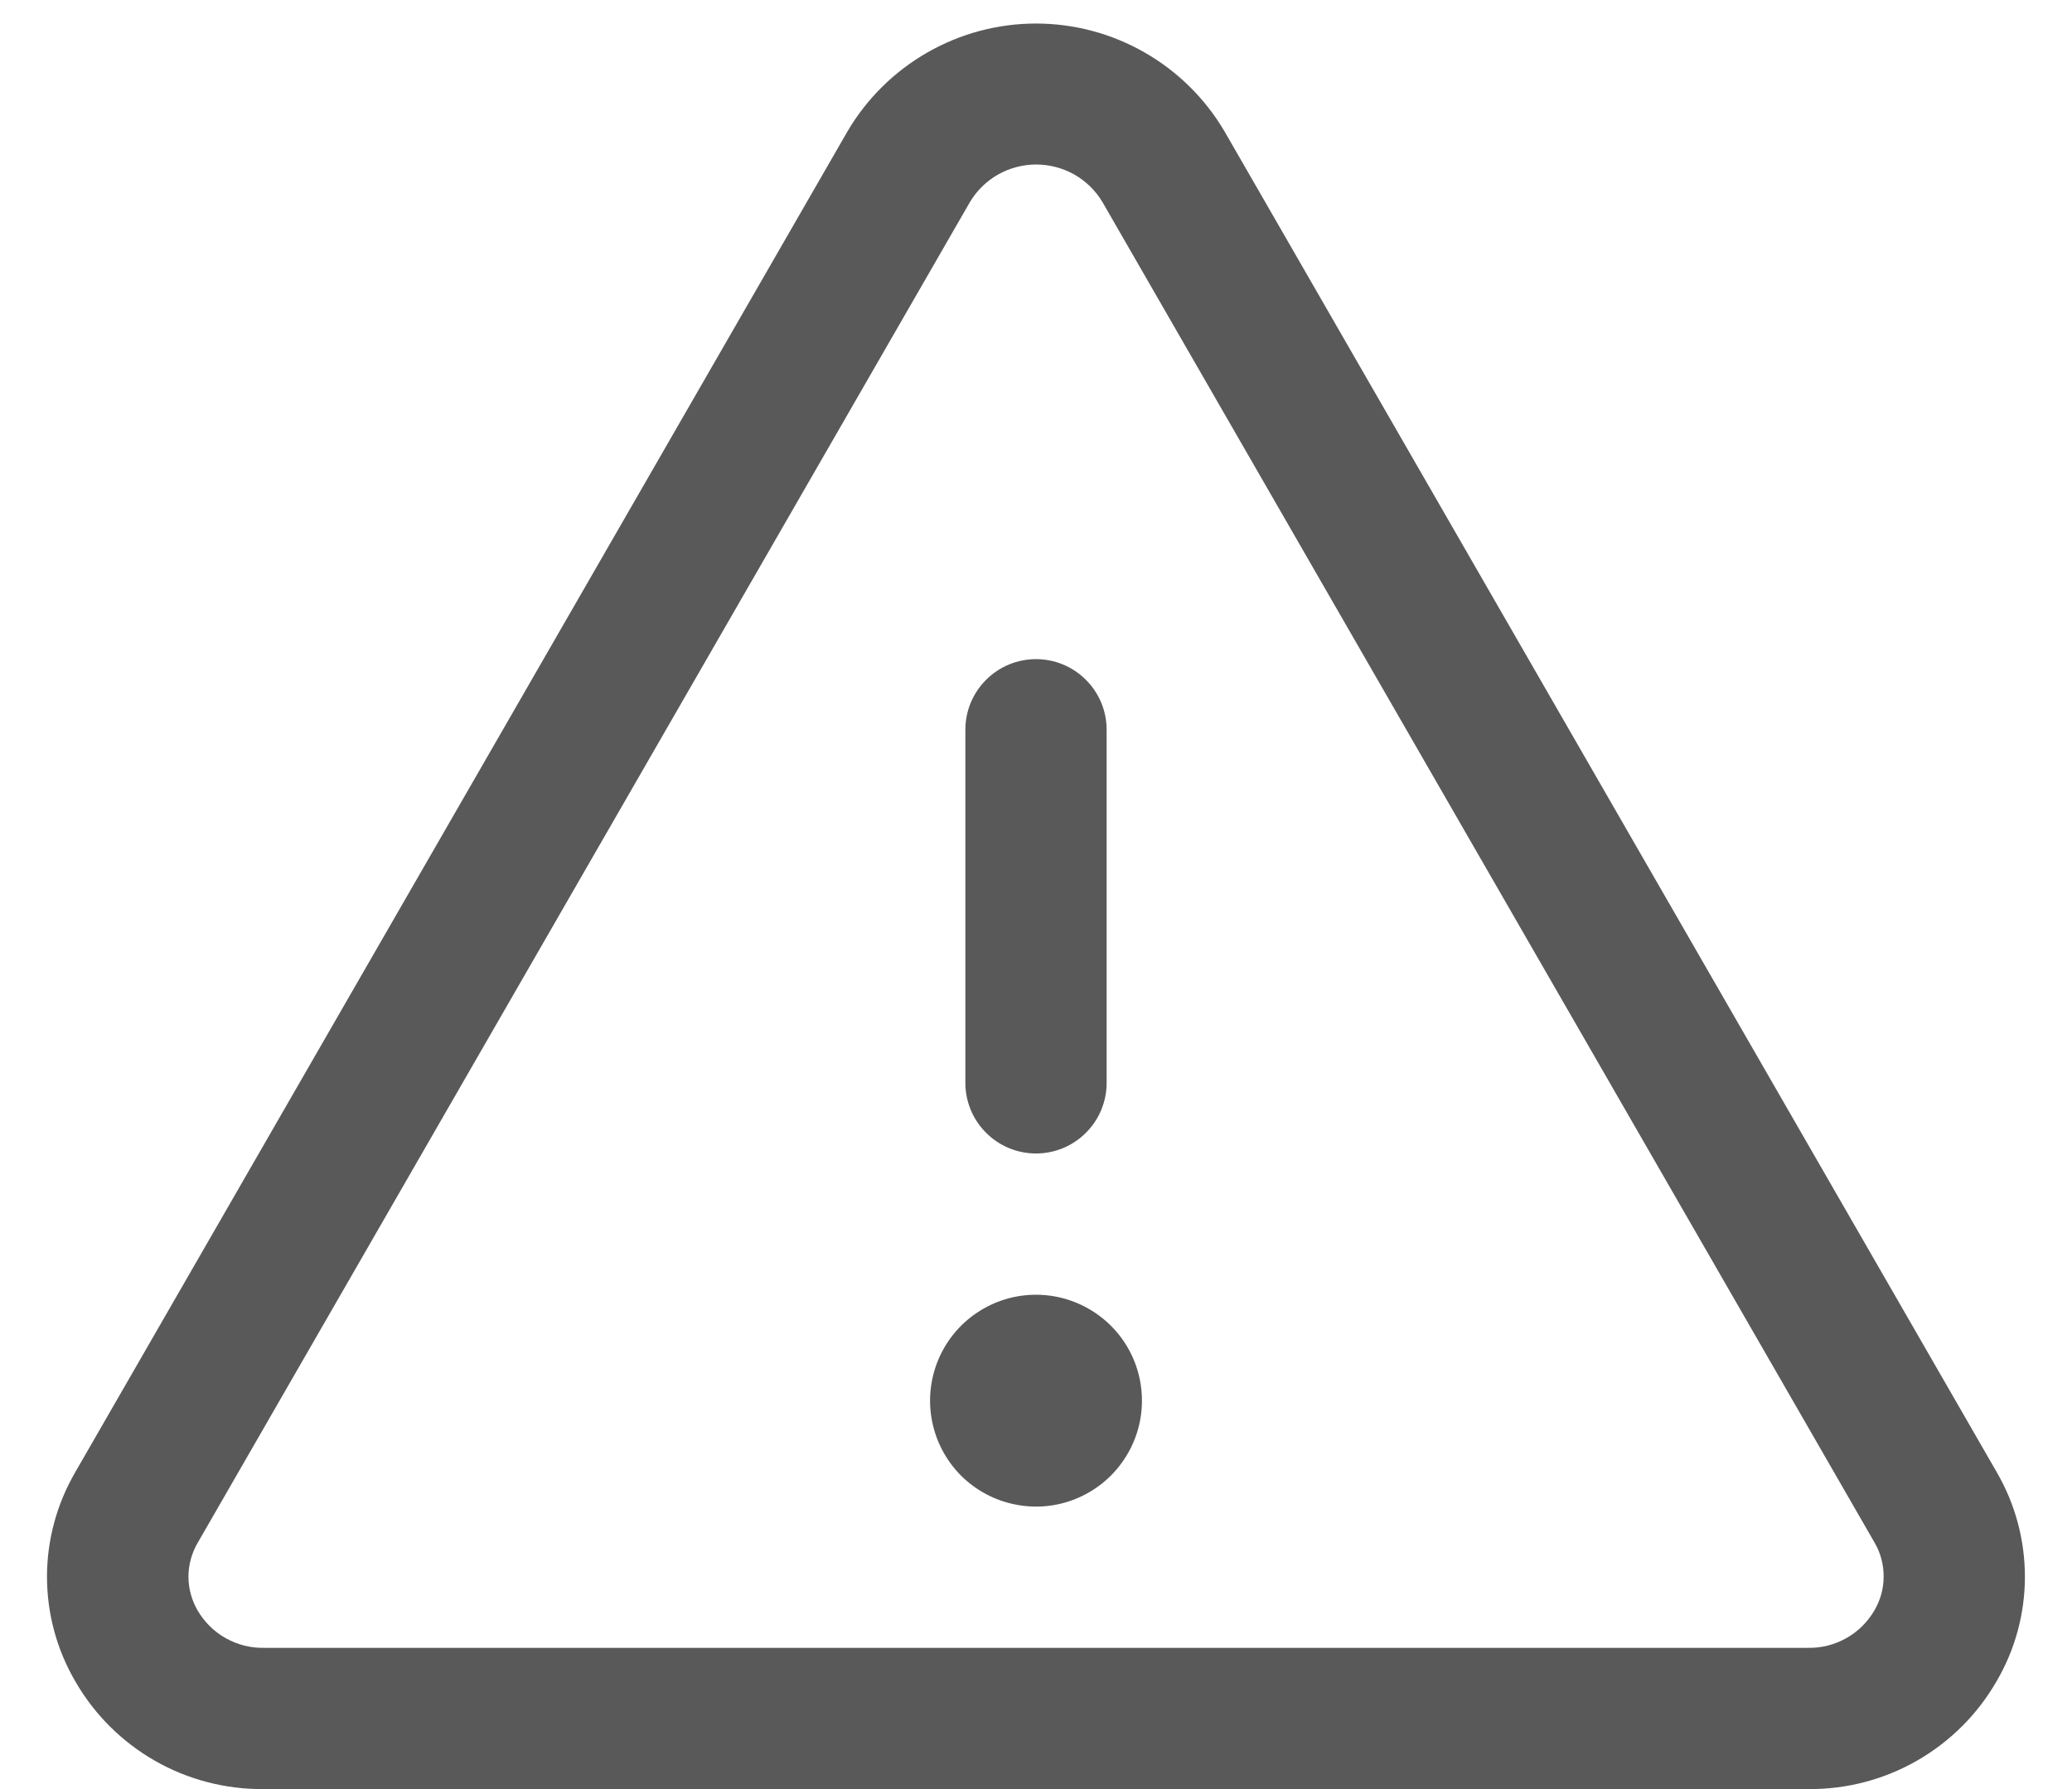 <svg width="22" height="19" viewBox="0 0 22 19" fill="none" xmlns="http://www.w3.org/2000/svg">
<path d="M21.2 15.633L13.002 1.396C12.797 1.047 12.504 0.758 12.153 0.557C11.802 0.356 11.405 0.25 11 0.25C10.595 0.25 10.198 0.356 9.847 0.557C9.496 0.758 9.203 1.047 8.998 1.396L0.8 15.633C0.603 15.971 0.499 16.355 0.499 16.745C0.499 17.136 0.603 17.52 0.8 17.857C1.002 18.208 1.294 18.499 1.646 18.7C1.998 18.901 2.397 19.004 2.802 19H19.198C19.603 19.004 20.002 18.9 20.353 18.699C20.704 18.498 20.996 18.208 21.198 17.857C21.396 17.52 21.5 17.136 21.5 16.746C21.5 16.355 21.397 15.971 21.2 15.633ZM19.9 17.106C19.828 17.228 19.726 17.329 19.602 17.398C19.479 17.467 19.34 17.503 19.198 17.5H2.802C2.66 17.503 2.521 17.467 2.398 17.398C2.274 17.329 2.172 17.228 2.1 17.106C2.036 16.997 2.001 16.872 2.001 16.744C2.001 16.617 2.036 16.492 2.1 16.383L10.299 2.145C10.372 2.023 10.475 1.923 10.598 1.853C10.721 1.784 10.86 1.747 11.002 1.747C11.143 1.747 11.283 1.784 11.406 1.853C11.529 1.923 11.632 2.023 11.705 2.145L19.904 16.383C19.968 16.492 20.001 16.618 20 16.745C20 16.872 19.965 16.997 19.9 17.106ZM10.25 11.5V7.75C10.25 7.551 10.329 7.36 10.47 7.22C10.61 7.079 10.801 7 11 7C11.199 7 11.39 7.079 11.53 7.22C11.671 7.36 11.75 7.551 11.75 7.75V11.5C11.75 11.699 11.671 11.89 11.53 12.03C11.39 12.171 11.199 12.25 11 12.25C10.801 12.25 10.61 12.171 10.47 12.03C10.329 11.89 10.25 11.699 10.25 11.5ZM12.125 14.875C12.125 15.098 12.059 15.315 11.935 15.5C11.812 15.685 11.636 15.829 11.431 15.914C11.225 16 10.999 16.022 10.781 15.978C10.562 15.935 10.362 15.828 10.204 15.671C10.047 15.513 9.94 15.313 9.897 15.095C9.853 14.876 9.876 14.65 9.961 14.444C10.046 14.239 10.19 14.063 10.375 13.94C10.56 13.816 10.777 13.75 11 13.75C11.298 13.75 11.585 13.869 11.796 14.08C12.007 14.29 12.125 14.577 12.125 14.875Z" fill="#595959"/>
</svg>
